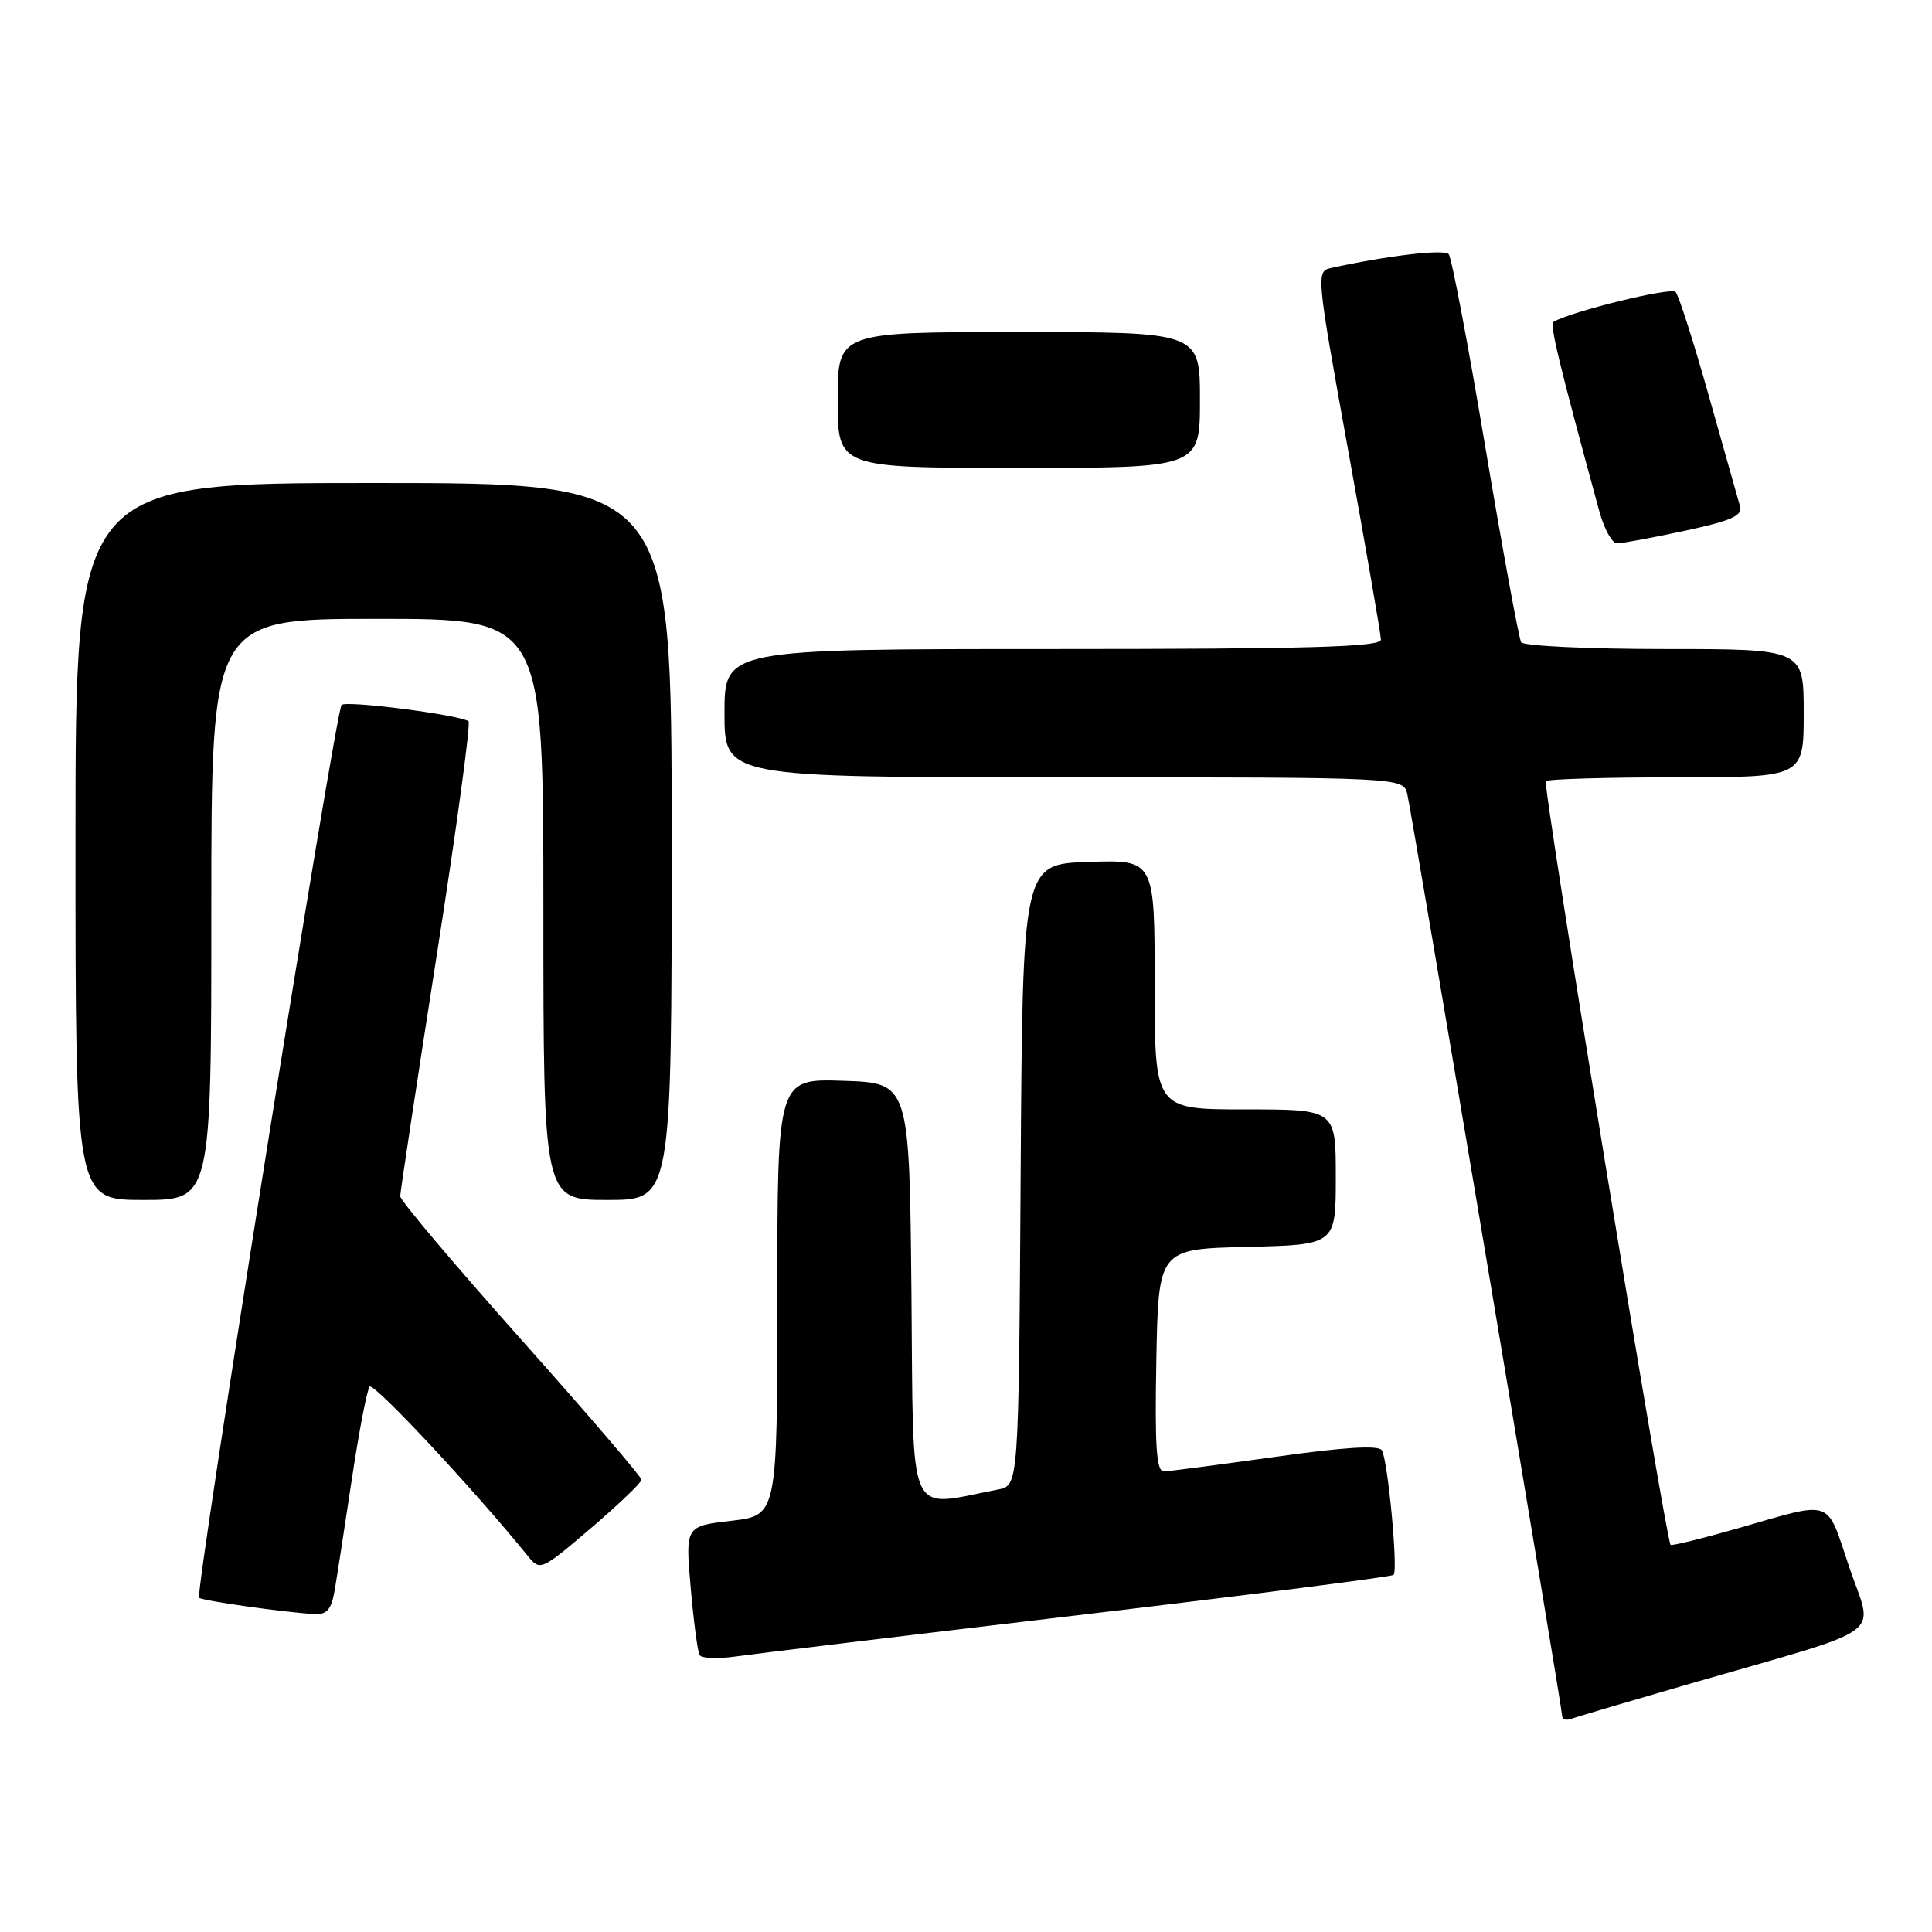 <?xml version="1.0" encoding="UTF-8" standalone="no"?>
<!DOCTYPE svg PUBLIC "-//W3C//DTD SVG 1.1//EN" "http://www.w3.org/Graphics/SVG/1.1/DTD/svg11.dtd" >
<svg xmlns="http://www.w3.org/2000/svg" xmlns:xlink="http://www.w3.org/1999/xlink" version="1.1" viewBox="0 0 256 256">
 <g >
 <path fill="currentColor"
d=" M 224.00 223.08 C 250.64 215.38 248.24 217.13 245.05 207.70 C 241.90 198.38 243.16 198.82 230.07 202.57 C 225.44 203.89 221.52 204.85 221.36 204.70 C 220.72 204.05 204.37 103.97 204.83 103.50 C 205.11 103.23 212.91 103.00 222.17 103.00 C 239.00 103.00 239.00 103.00 239.00 94.50 C 239.00 86.00 239.00 86.00 220.56 86.00 C 210.42 86.00 201.87 85.59 201.56 85.10 C 201.26 84.60 199.13 73.02 196.83 59.35 C 194.54 45.68 192.35 34.13 191.96 33.68 C 191.37 32.99 183.98 33.85 176.42 35.50 C 174.37 35.95 174.40 36.20 178.65 59.73 C 181.02 72.80 182.97 84.06 182.98 84.75 C 183.00 85.73 173.64 86.00 139.50 86.00 C 96.00 86.00 96.00 86.00 96.00 94.50 C 96.00 103.00 96.00 103.00 140.98 103.00 C 185.96 103.00 185.96 103.00 186.48 105.25 C 187.14 108.15 207.00 226.35 207.00 227.41 C 207.00 227.85 207.56 228.00 208.25 227.74 C 208.94 227.48 216.03 225.39 224.00 223.08 Z  M 142.85 214.02 C 165.60 211.33 184.41 208.93 184.66 208.68 C 185.27 208.06 183.90 193.45 183.10 192.17 C 182.68 191.47 178.05 191.76 168.98 193.04 C 161.57 194.08 154.93 194.95 154.22 194.97 C 153.23 194.99 153.01 191.71 153.22 180.25 C 153.50 165.50 153.50 165.50 165.25 165.22 C 177.00 164.94 177.00 164.94 177.00 155.97 C 177.00 147.00 177.00 147.00 165.00 147.00 C 153.00 147.00 153.00 147.00 153.00 130.46 C 153.00 113.92 153.00 113.92 144.25 114.21 C 135.50 114.50 135.50 114.50 135.24 155.67 C 134.98 196.85 134.98 196.85 132.24 197.37 C 120.00 199.71 121.06 202.12 120.77 171.34 C 120.50 143.50 120.50 143.50 111.75 143.21 C 103.00 142.92 103.00 142.92 103.00 171.86 C 103.00 200.80 103.00 200.80 96.91 201.51 C 90.81 202.22 90.81 202.22 91.52 210.36 C 91.91 214.84 92.44 218.86 92.70 219.30 C 92.96 219.74 95.05 219.83 97.34 219.51 C 99.63 219.18 120.11 216.71 142.85 214.02 Z  M 44.34 210.75 C 44.65 208.96 45.67 202.32 46.62 196.00 C 47.57 189.68 48.63 184.16 48.98 183.74 C 49.50 183.12 62.83 197.39 69.97 206.21 C 71.56 208.17 71.72 208.10 78.30 202.49 C 81.98 199.34 85.00 196.45 85.00 196.07 C 85.00 195.69 77.80 187.30 69.01 177.44 C 60.22 167.57 53.02 159.05 53.03 158.50 C 53.04 157.95 55.20 143.64 57.85 126.70 C 60.50 109.77 62.40 95.75 62.08 95.56 C 60.62 94.68 45.87 92.79 45.26 93.41 C 44.46 94.20 25.80 211.14 26.38 211.71 C 26.76 212.10 37.64 213.64 41.64 213.87 C 43.31 213.97 43.90 213.29 44.34 210.75 Z  M 28.00 120.50 C 28.00 82.00 28.00 82.00 50.00 82.00 C 72.00 82.00 72.00 82.00 72.00 120.50 C 72.00 159.00 72.00 159.00 80.50 159.00 C 89.00 159.00 89.00 159.00 89.00 111.50 C 89.00 64.00 89.00 64.00 49.50 64.00 C 10.00 64.00 10.00 64.00 10.00 111.50 C 10.00 159.00 10.00 159.00 19.00 159.00 C 28.00 159.00 28.00 159.00 28.00 120.50 Z  M 223.24 70.33 C 229.42 69.00 230.93 68.33 230.56 67.08 C 230.31 66.21 228.45 59.65 226.44 52.50 C 224.43 45.35 222.44 39.13 222.02 38.68 C 221.42 38.03 208.48 41.19 205.86 42.63 C 205.31 42.93 206.52 47.98 211.92 67.75 C 212.56 70.09 213.61 72.00 214.27 72.00 C 214.92 72.00 218.96 71.25 223.24 70.33 Z  M 159.00 53.00 C 159.00 44.00 159.00 44.00 135.00 44.00 C 111.00 44.00 111.00 44.00 111.00 53.00 C 111.00 62.00 111.00 62.00 135.00 62.00 C 159.00 62.00 159.00 62.00 159.00 53.00 Z "/>
</g>
</svg>